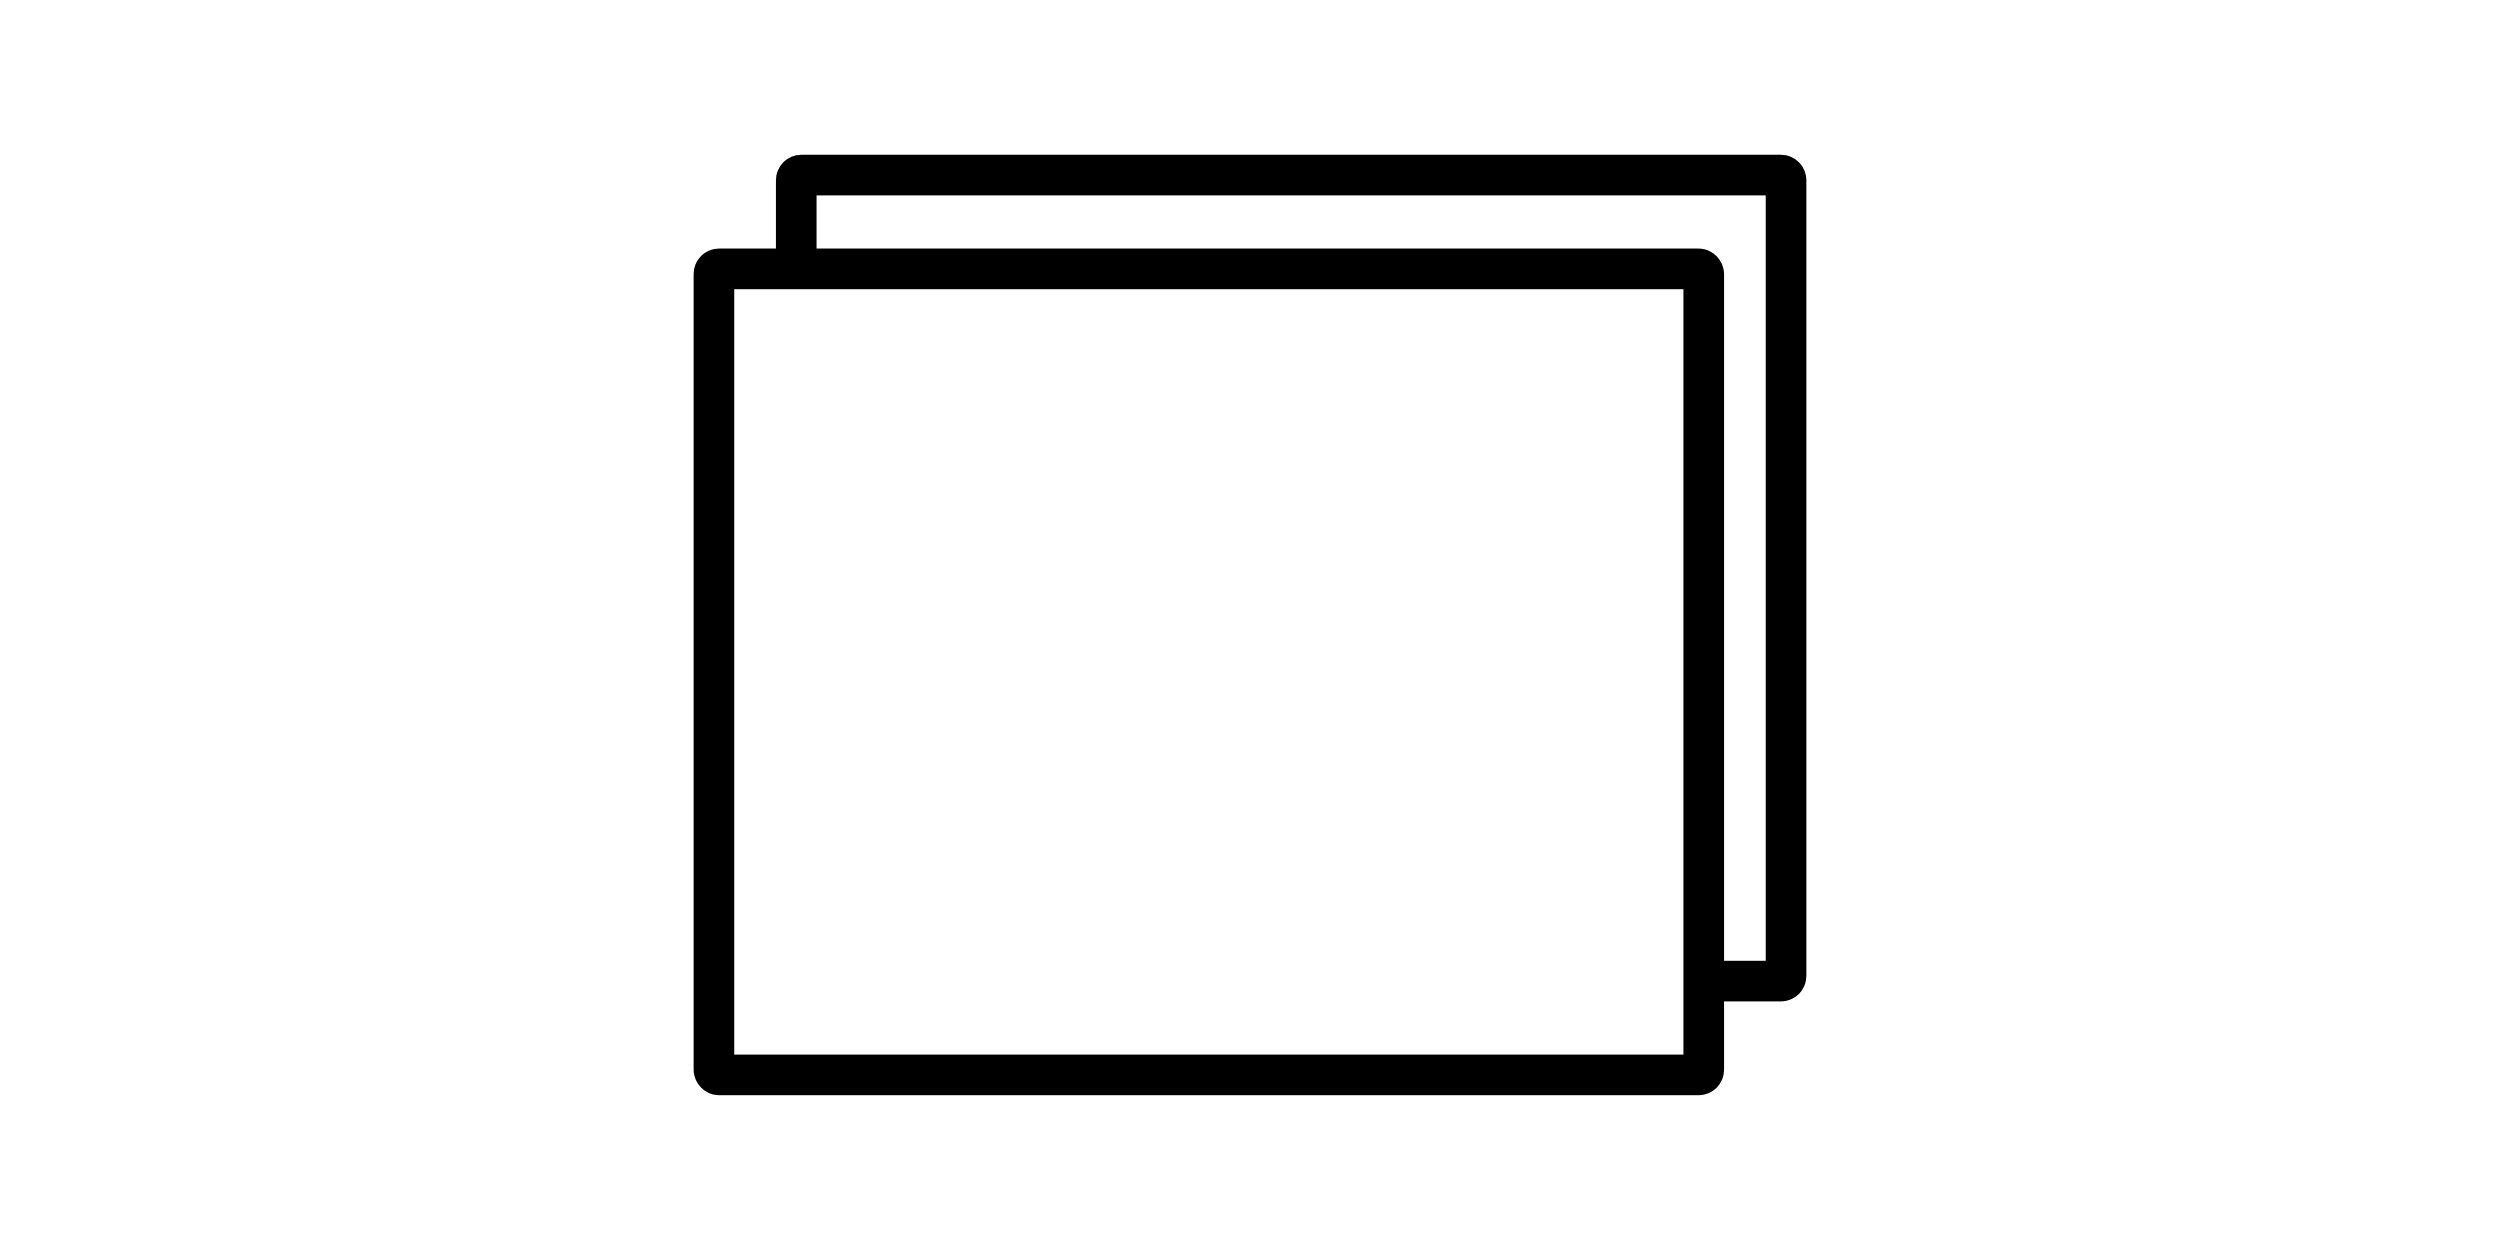 <?xml version="1.0" encoding="UTF-8"?>
<svg version="1.1" viewBox="0 0 400 200" xmlns="http://www.w3.org/2000/svg">
<g fill="none" stroke="#000" stroke-linecap="square" stroke-linejoin="bevel" stroke-width="6.5">
<rect x="114.23" y="43.017" width="158.37" height="128.97" rx=".824" ry=".824" stop-color="#000000"/>
<path d="m127.4 41.254v-12.419c0-0.456 0.367-0.824 0.824-0.824h156.72c0.456 0 0.824 0.367 0.824 0.824v127.32c0 0.456-0.367 0.824-0.824 0.824h-11.152" stop-color="#000000"/>
</g>
</svg>
